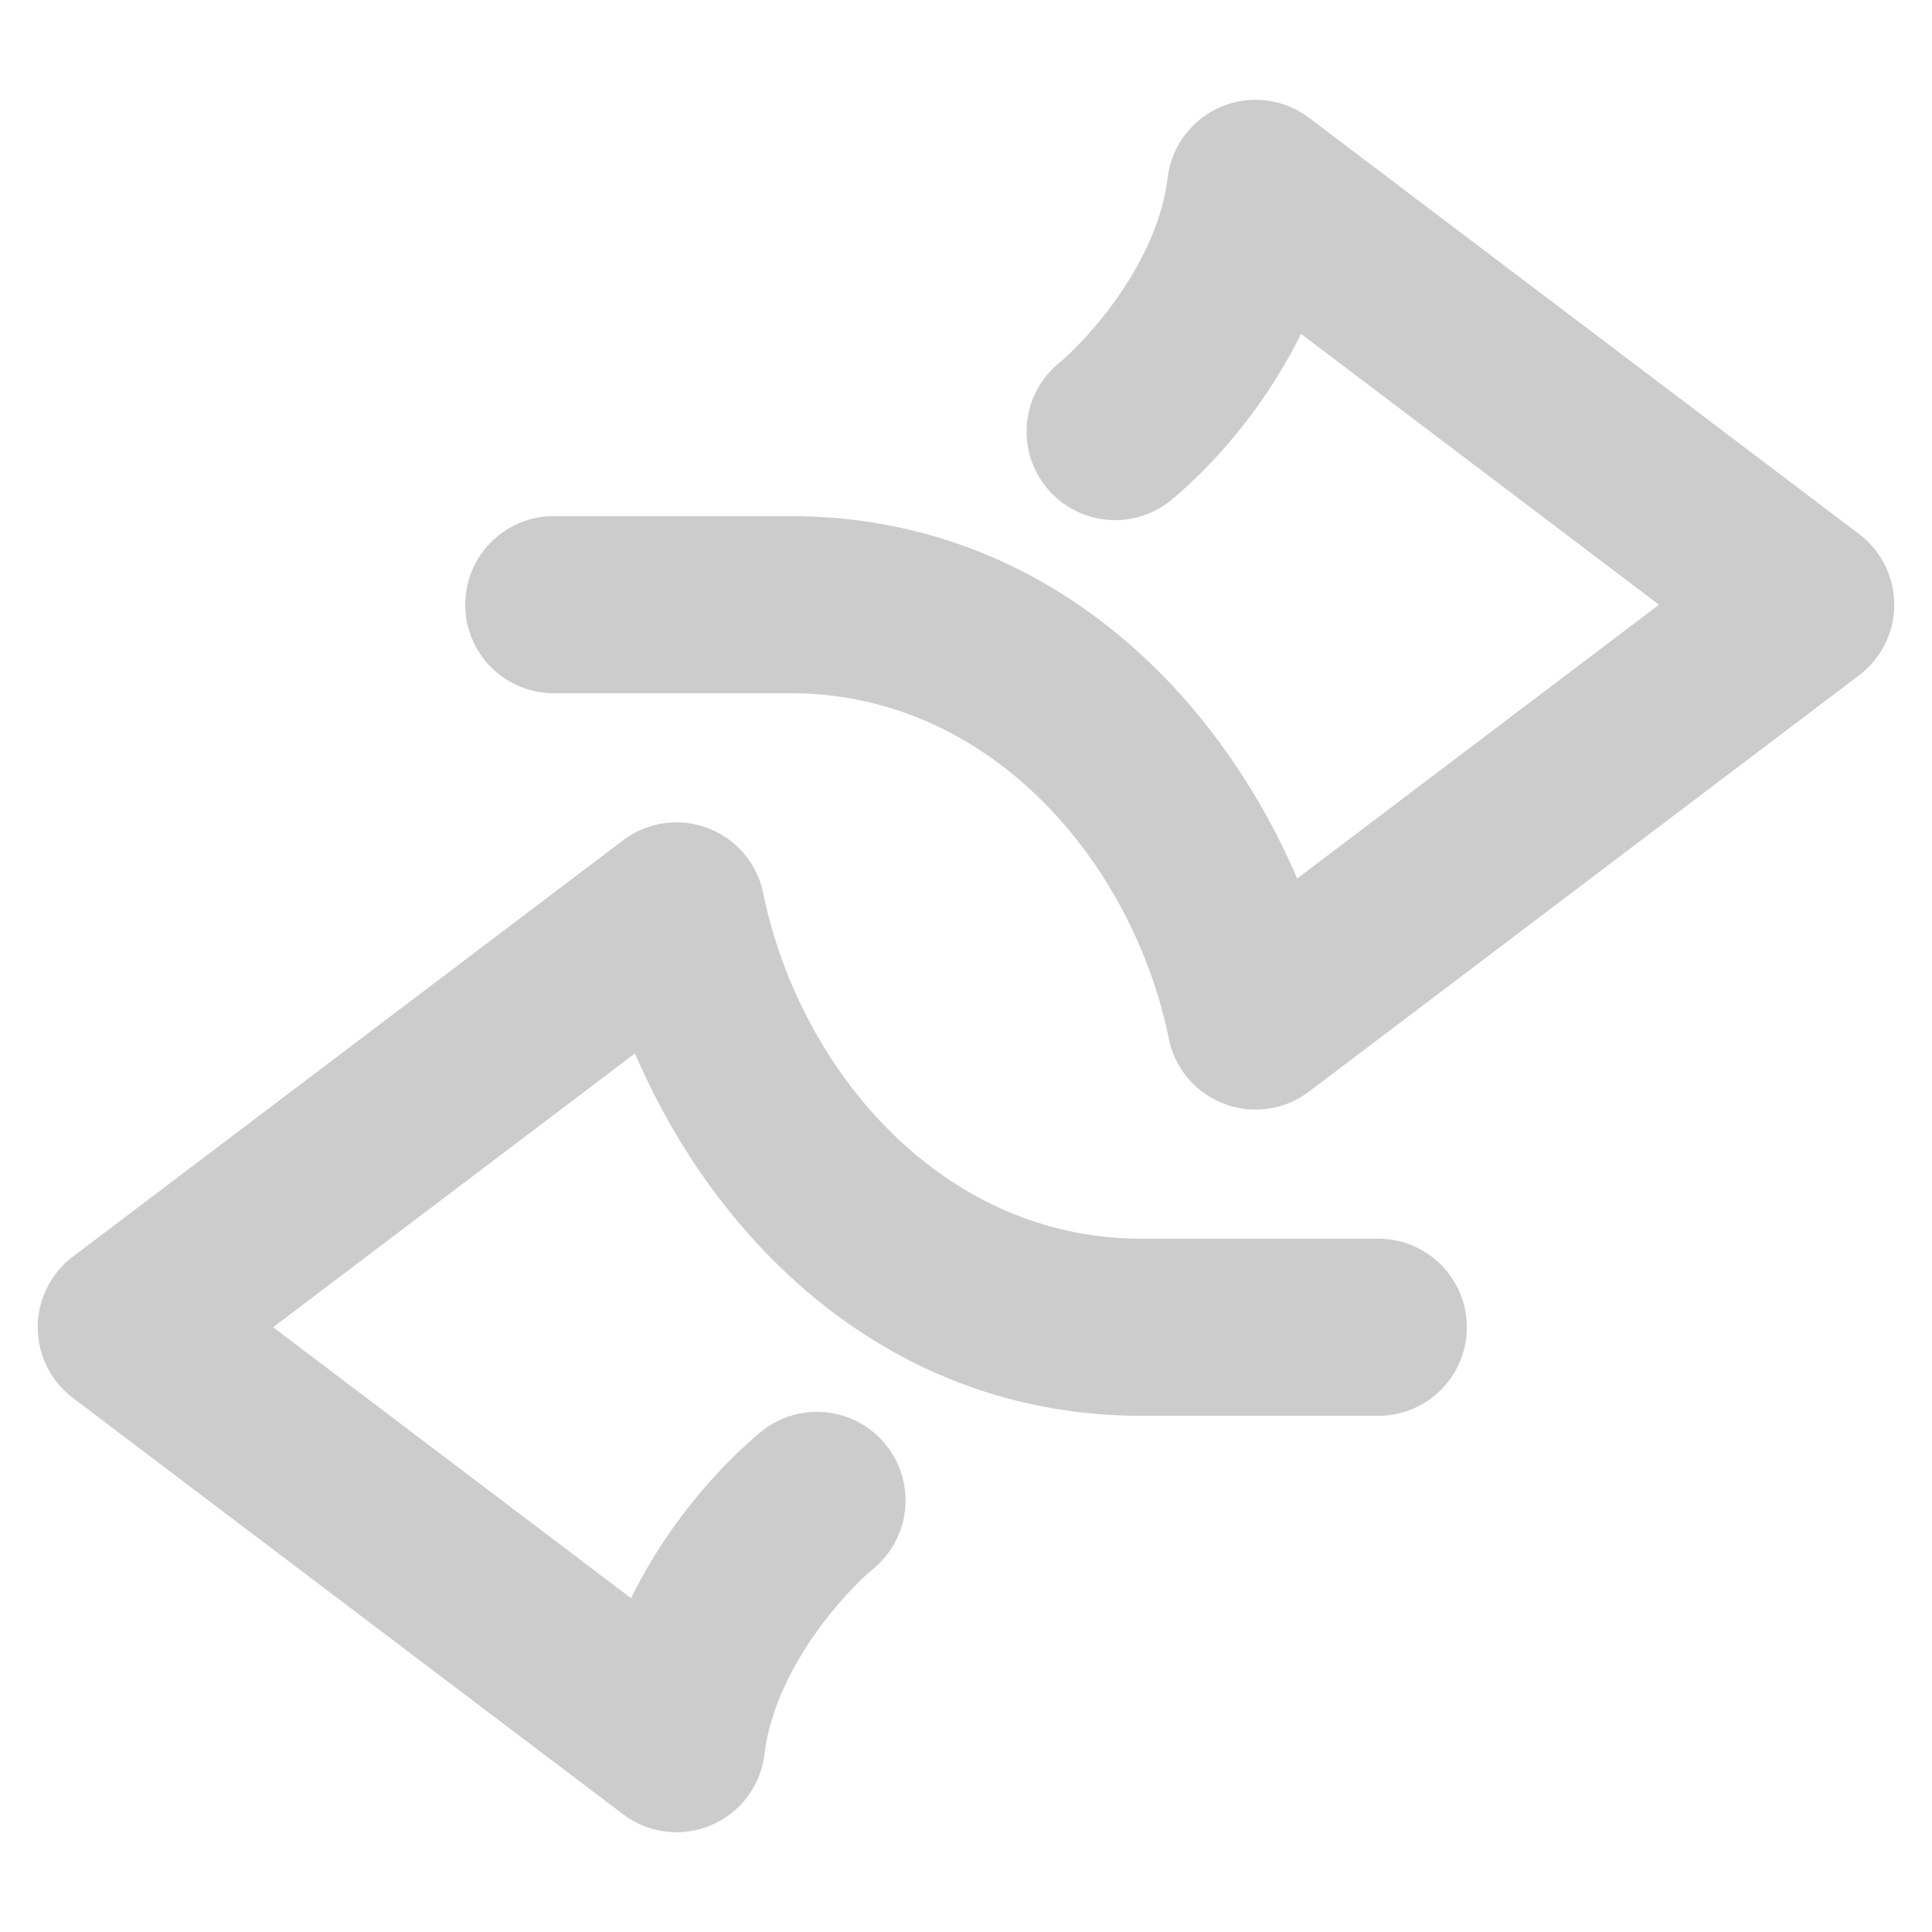 <svg xmlns="http://www.w3.org/2000/svg" width="48" height="48">
	<path d="M 31.122,2.481 A 2.2,2.2 0 0 0 29.01,4.417 c -0.251,2.077 -1.926,3.959 -2.715,4.617 a 2.2,2.2 0 0 0 -0.279,3.098 2.2,2.2 0 0 0 3.098,0.281 C 30.029,11.649 31.367,10.234 32.323,8.294 l 8.895,6.73 -8.99,6.803 C 30.163,17.017 25.817,12.823 19.632,12.823 h -5.873 a 2.2,2.2 0 0 0 -2.201,2.201 2.2,2.2 0 0 0 2.201,2.199 h 5.873 c 5.066,0 8.545,4.322 9.406,8.58 a 2.2,2.2 0 0 0 3.484,1.318 l 13.668,-10.344 a 2.2,2.2 0 0 0 0,-3.508 L 32.522,2.926 A 2.2,2.2 0 0 0 31.122,2.481 Z M 16.831,20.432 a 2.2,2.2 0 0 0 -1.35,0.445 L 1.811,31.221 a 2.2,2.2 0 0 0 0,3.51 l 13.67,10.344 a 2.2,2.2 0 0 0 3.512,-1.492 c 0.251,-2.077 1.924,-3.957 2.713,-4.615 a 2.2,2.2 0 0 0 0.281,-3.1 2.2,2.2 0 0 0 -3.1,-0.279 c -0.915,0.763 -2.253,2.176 -3.209,4.117 L 6.786,32.975 15.776,26.172 c 2.064,4.81 6.41,9.004 12.596,9.004 h 5.873 a 2.2,2.2 0 0 0 2.199,-2.199 2.2,2.2 0 0 0 -2.199,-2.201 h -5.873 c -5.066,0 -8.547,-4.322 -9.408,-8.58 a 2.2,2.2 0 0 0 -2.133,-1.764 z" fill="#cccccc"/>
</svg>
